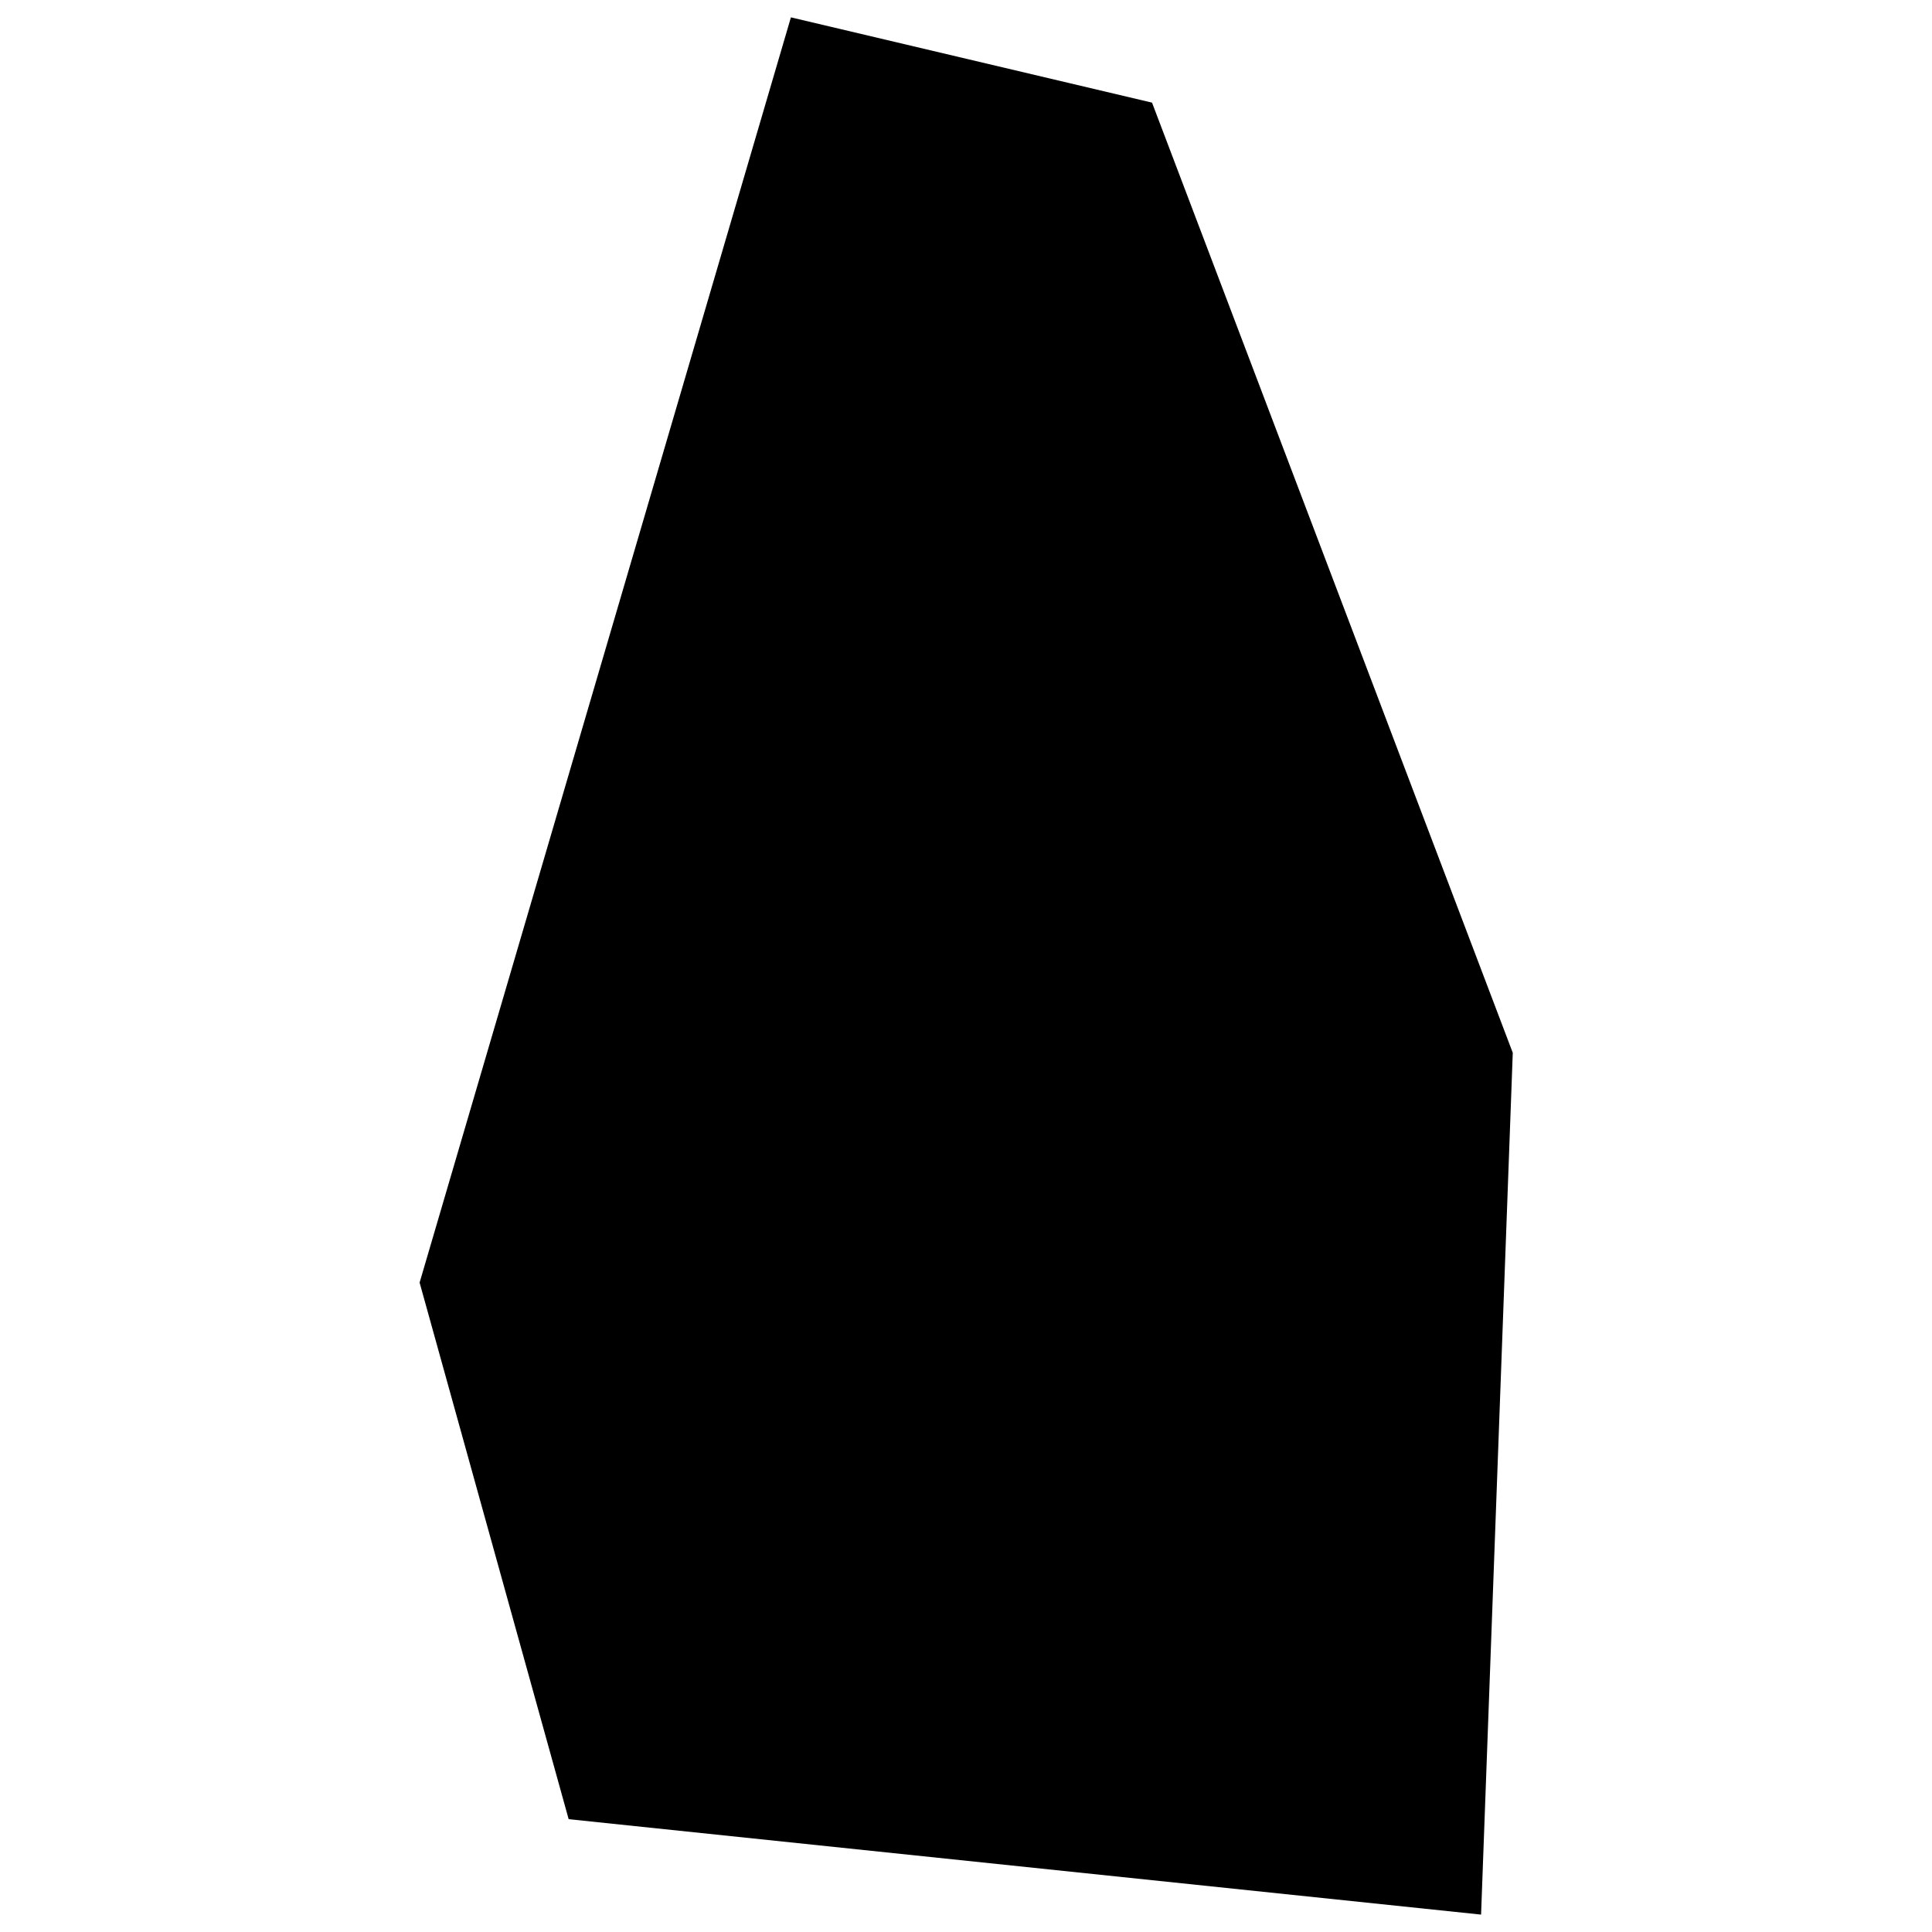 <svg xmlns="http://www.w3.org/2000/svg" xmlns:amcharts="http://amcharts.com/ammap" id="Layer_1" viewBox="0 0 512 512"><g id="_x3C_defs"><amcharts:ammap bottomLatitude="16.675" leftLongitude="-62.242" projection="mercator" rightLongitude="-62.144" topLatitude="16.824"/></g><path id="MS" d="m392.5 507.4 8.4-228.4-95.6-251.8-95.7-22.6-98.4 335.3 39.5 142.2 241.9 25.3Z"/></svg>